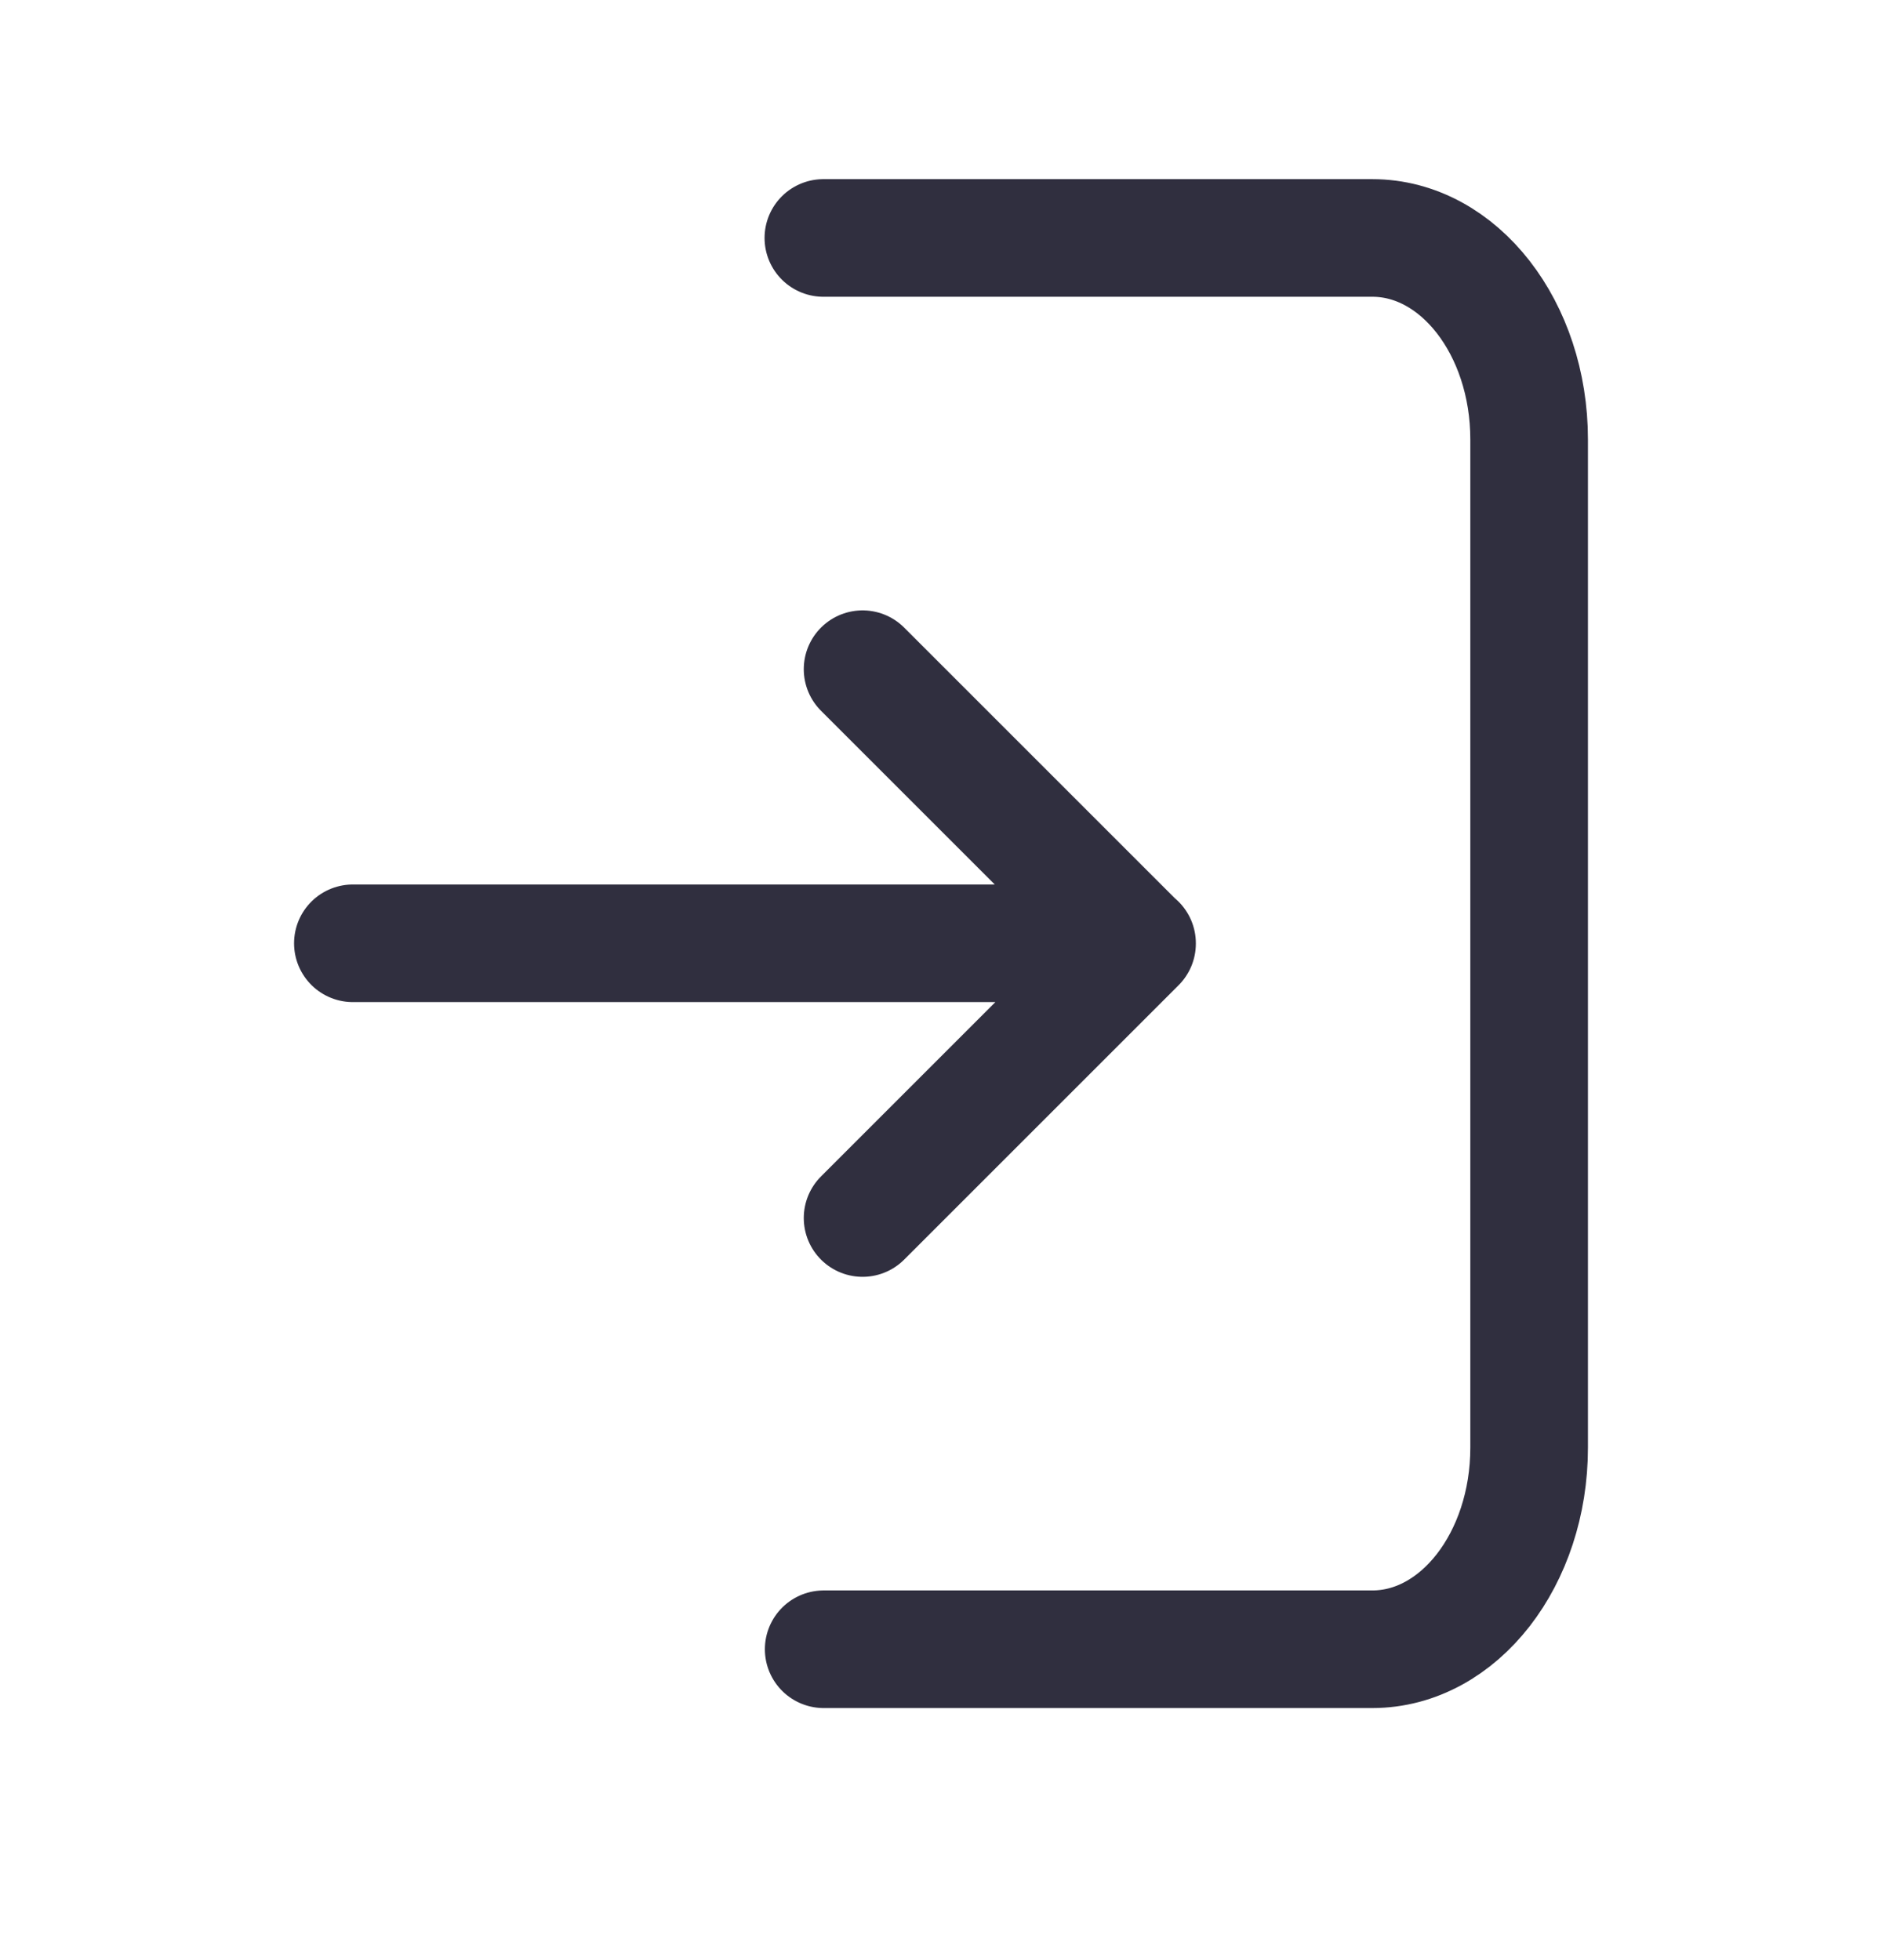 <svg width="24" height="25" viewBox="0 0 24 25" fill="none" xmlns="http://www.w3.org/2000/svg">
<path d="M10.504 21.035H17.5C18.605 21.035 19.5 19.884 19.5 18.464V5.605C19.5 4.186 18.605 3.035 17.5 3.035H10.5" stroke="#302F3F" stroke-width="1.5" stroke-linecap="round" stroke-linejoin="round"/>
<path d="M11 15.535L14.5 12.035L11 8.535M4.5 12.031H14.5" stroke="#302F3F" stroke-width="1.5" stroke-linecap="round" stroke-linejoin="round"/>
</svg>
